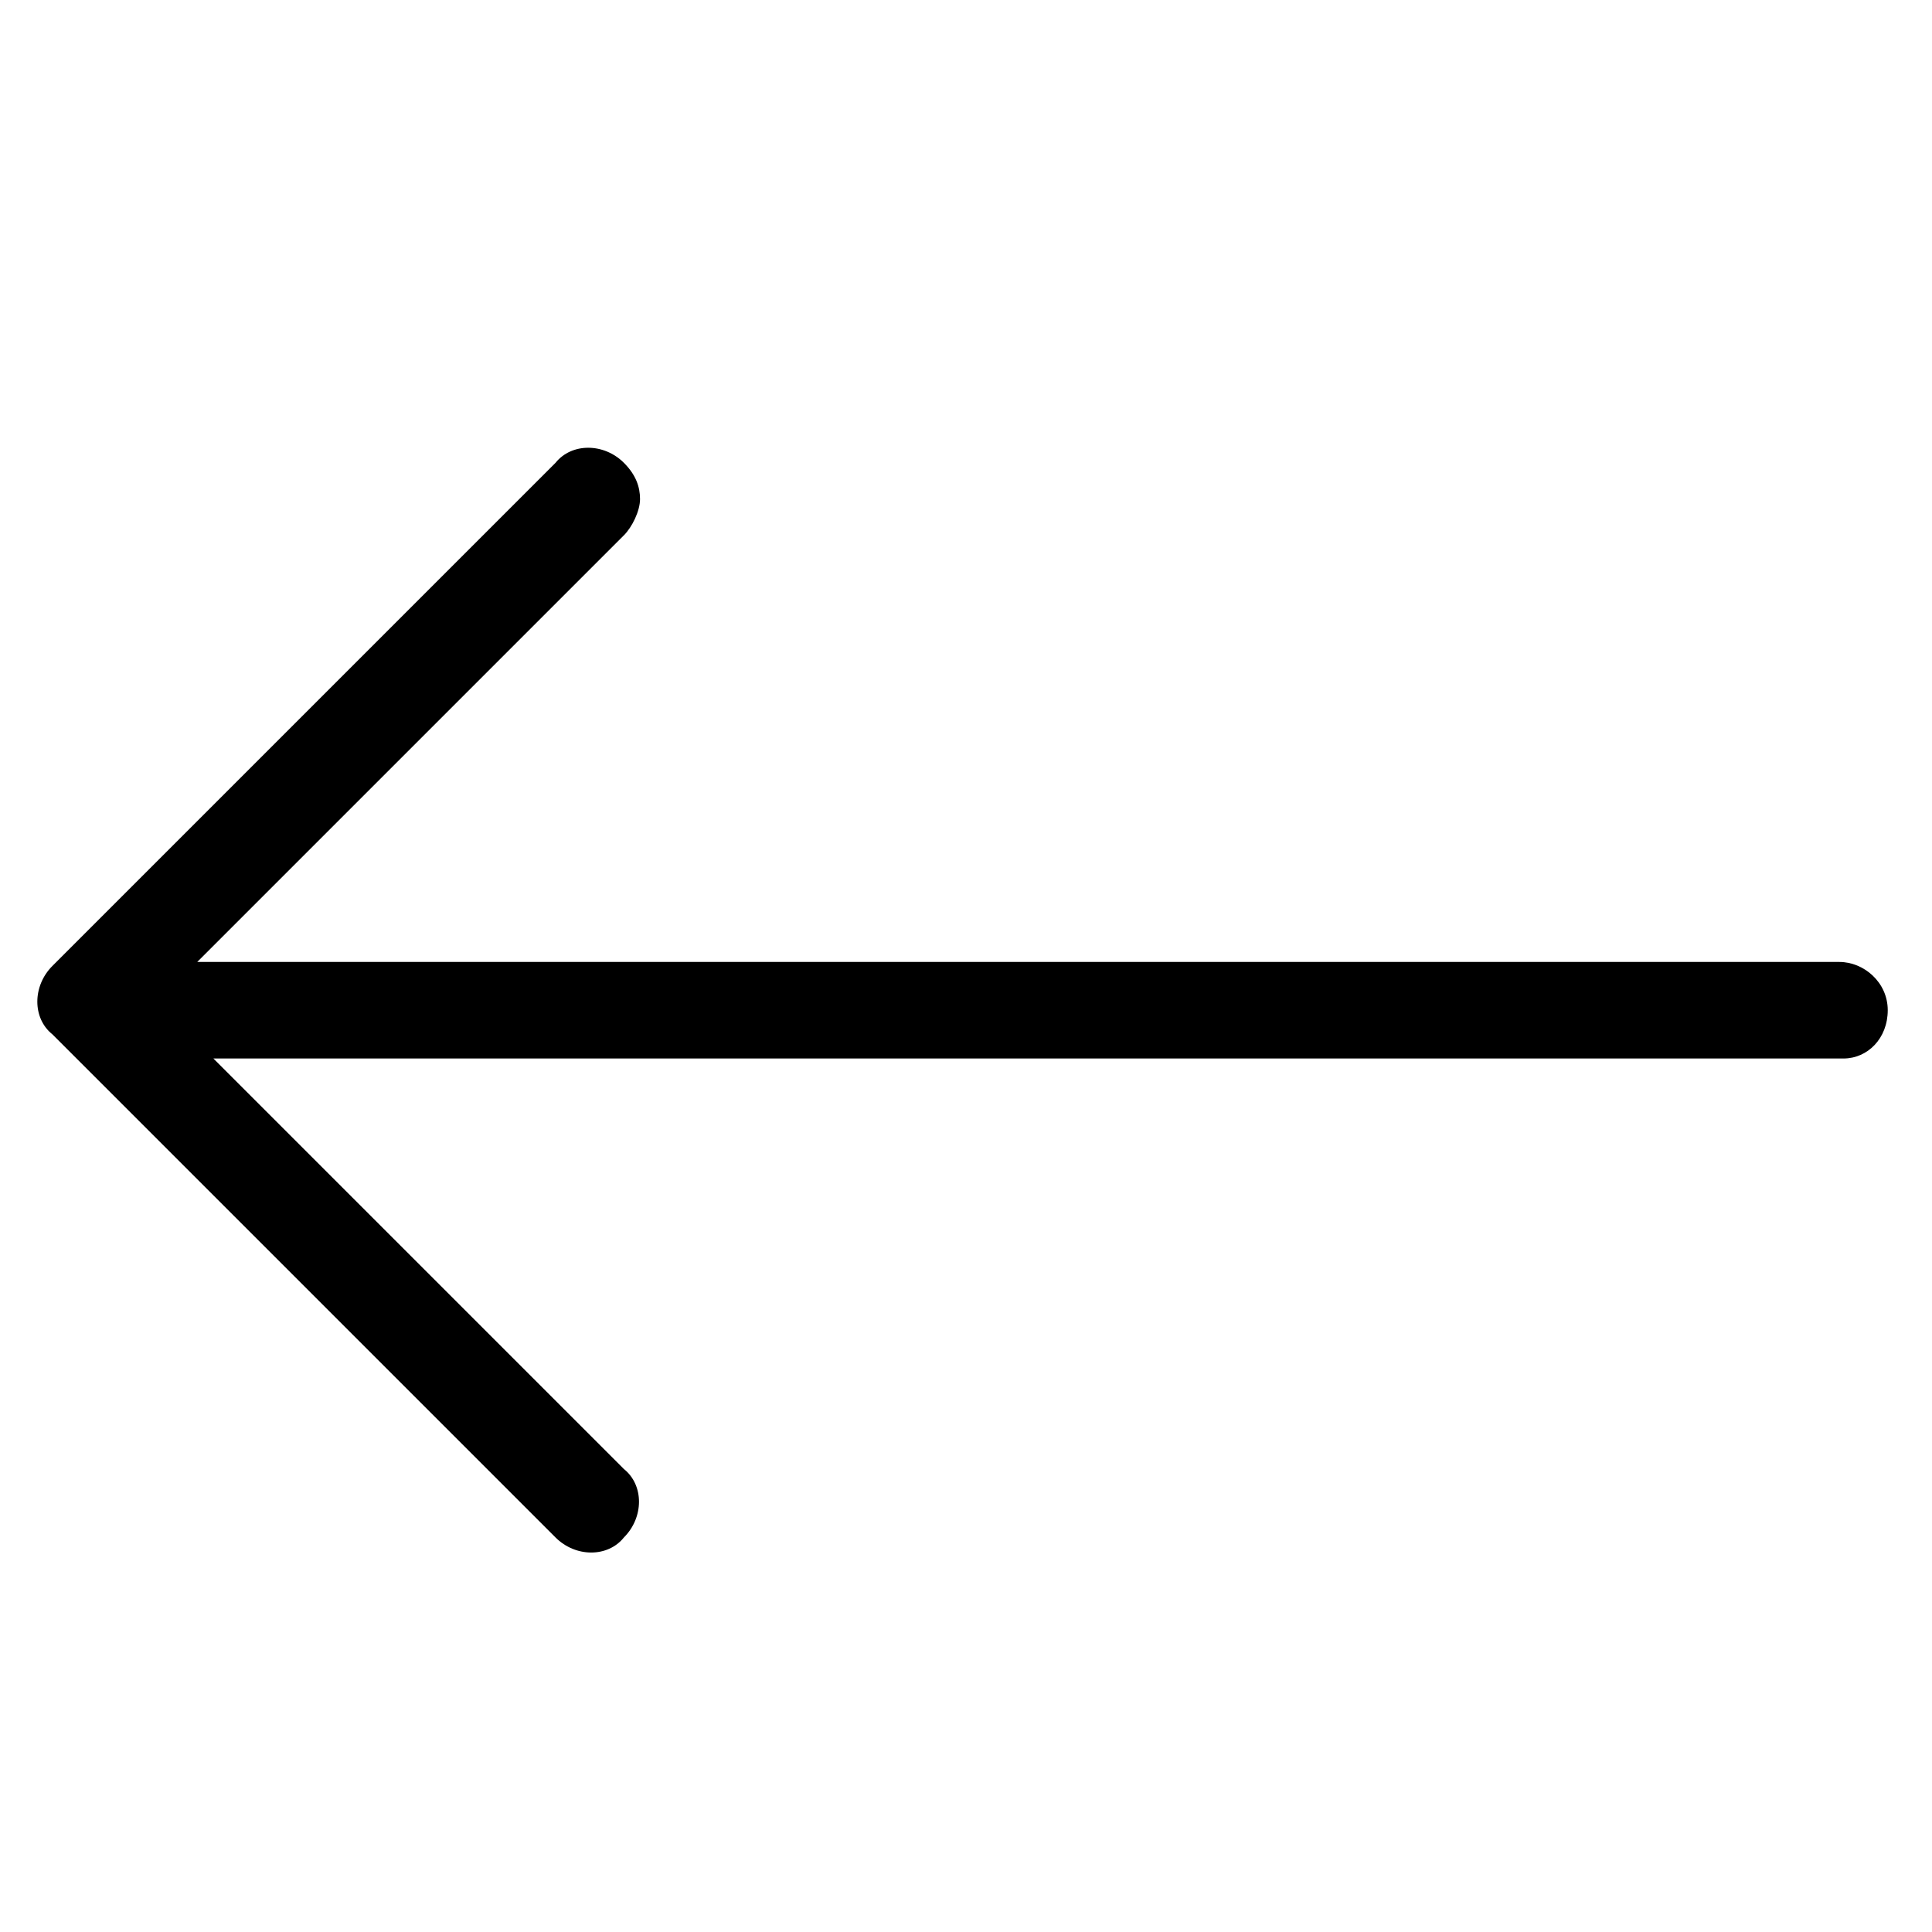 <?xml version="1.0" encoding="utf-8"?>
<!-- Generated by IcoMoon.io -->
<!DOCTYPE svg PUBLIC "-//W3C//DTD SVG 1.1//EN" "http://www.w3.org/Graphics/SVG/1.1/DTD/svg11.dtd">
<svg version="1.1" xmlns="http://www.w3.org/2000/svg" xmlns:xlink="http://www.w3.org/1999/xlink" width="32" height="32" viewBox="0 0 32 32">
<path d="M31.267 16.733c0-0.467-0.4-0.8-0.8-0.8h-27.2l7.067-7.067c0.133-0.133 0.267-0.4 0.267-0.6s-0.067-0.4-0.267-0.6c-0.333-0.333-0.867-0.333-1.133 0l-8.333 8.333c-0.333 0.333-0.333 0.867 0 1.133l8.333 8.333c0.333 0.333 0.867 0.333 1.133 0 0.333-0.333 0.333-0.867 0-1.133l-6.8-6.8h27c0.4 0 0.733-0.333 0.733-0.8z"></path>
</svg>
